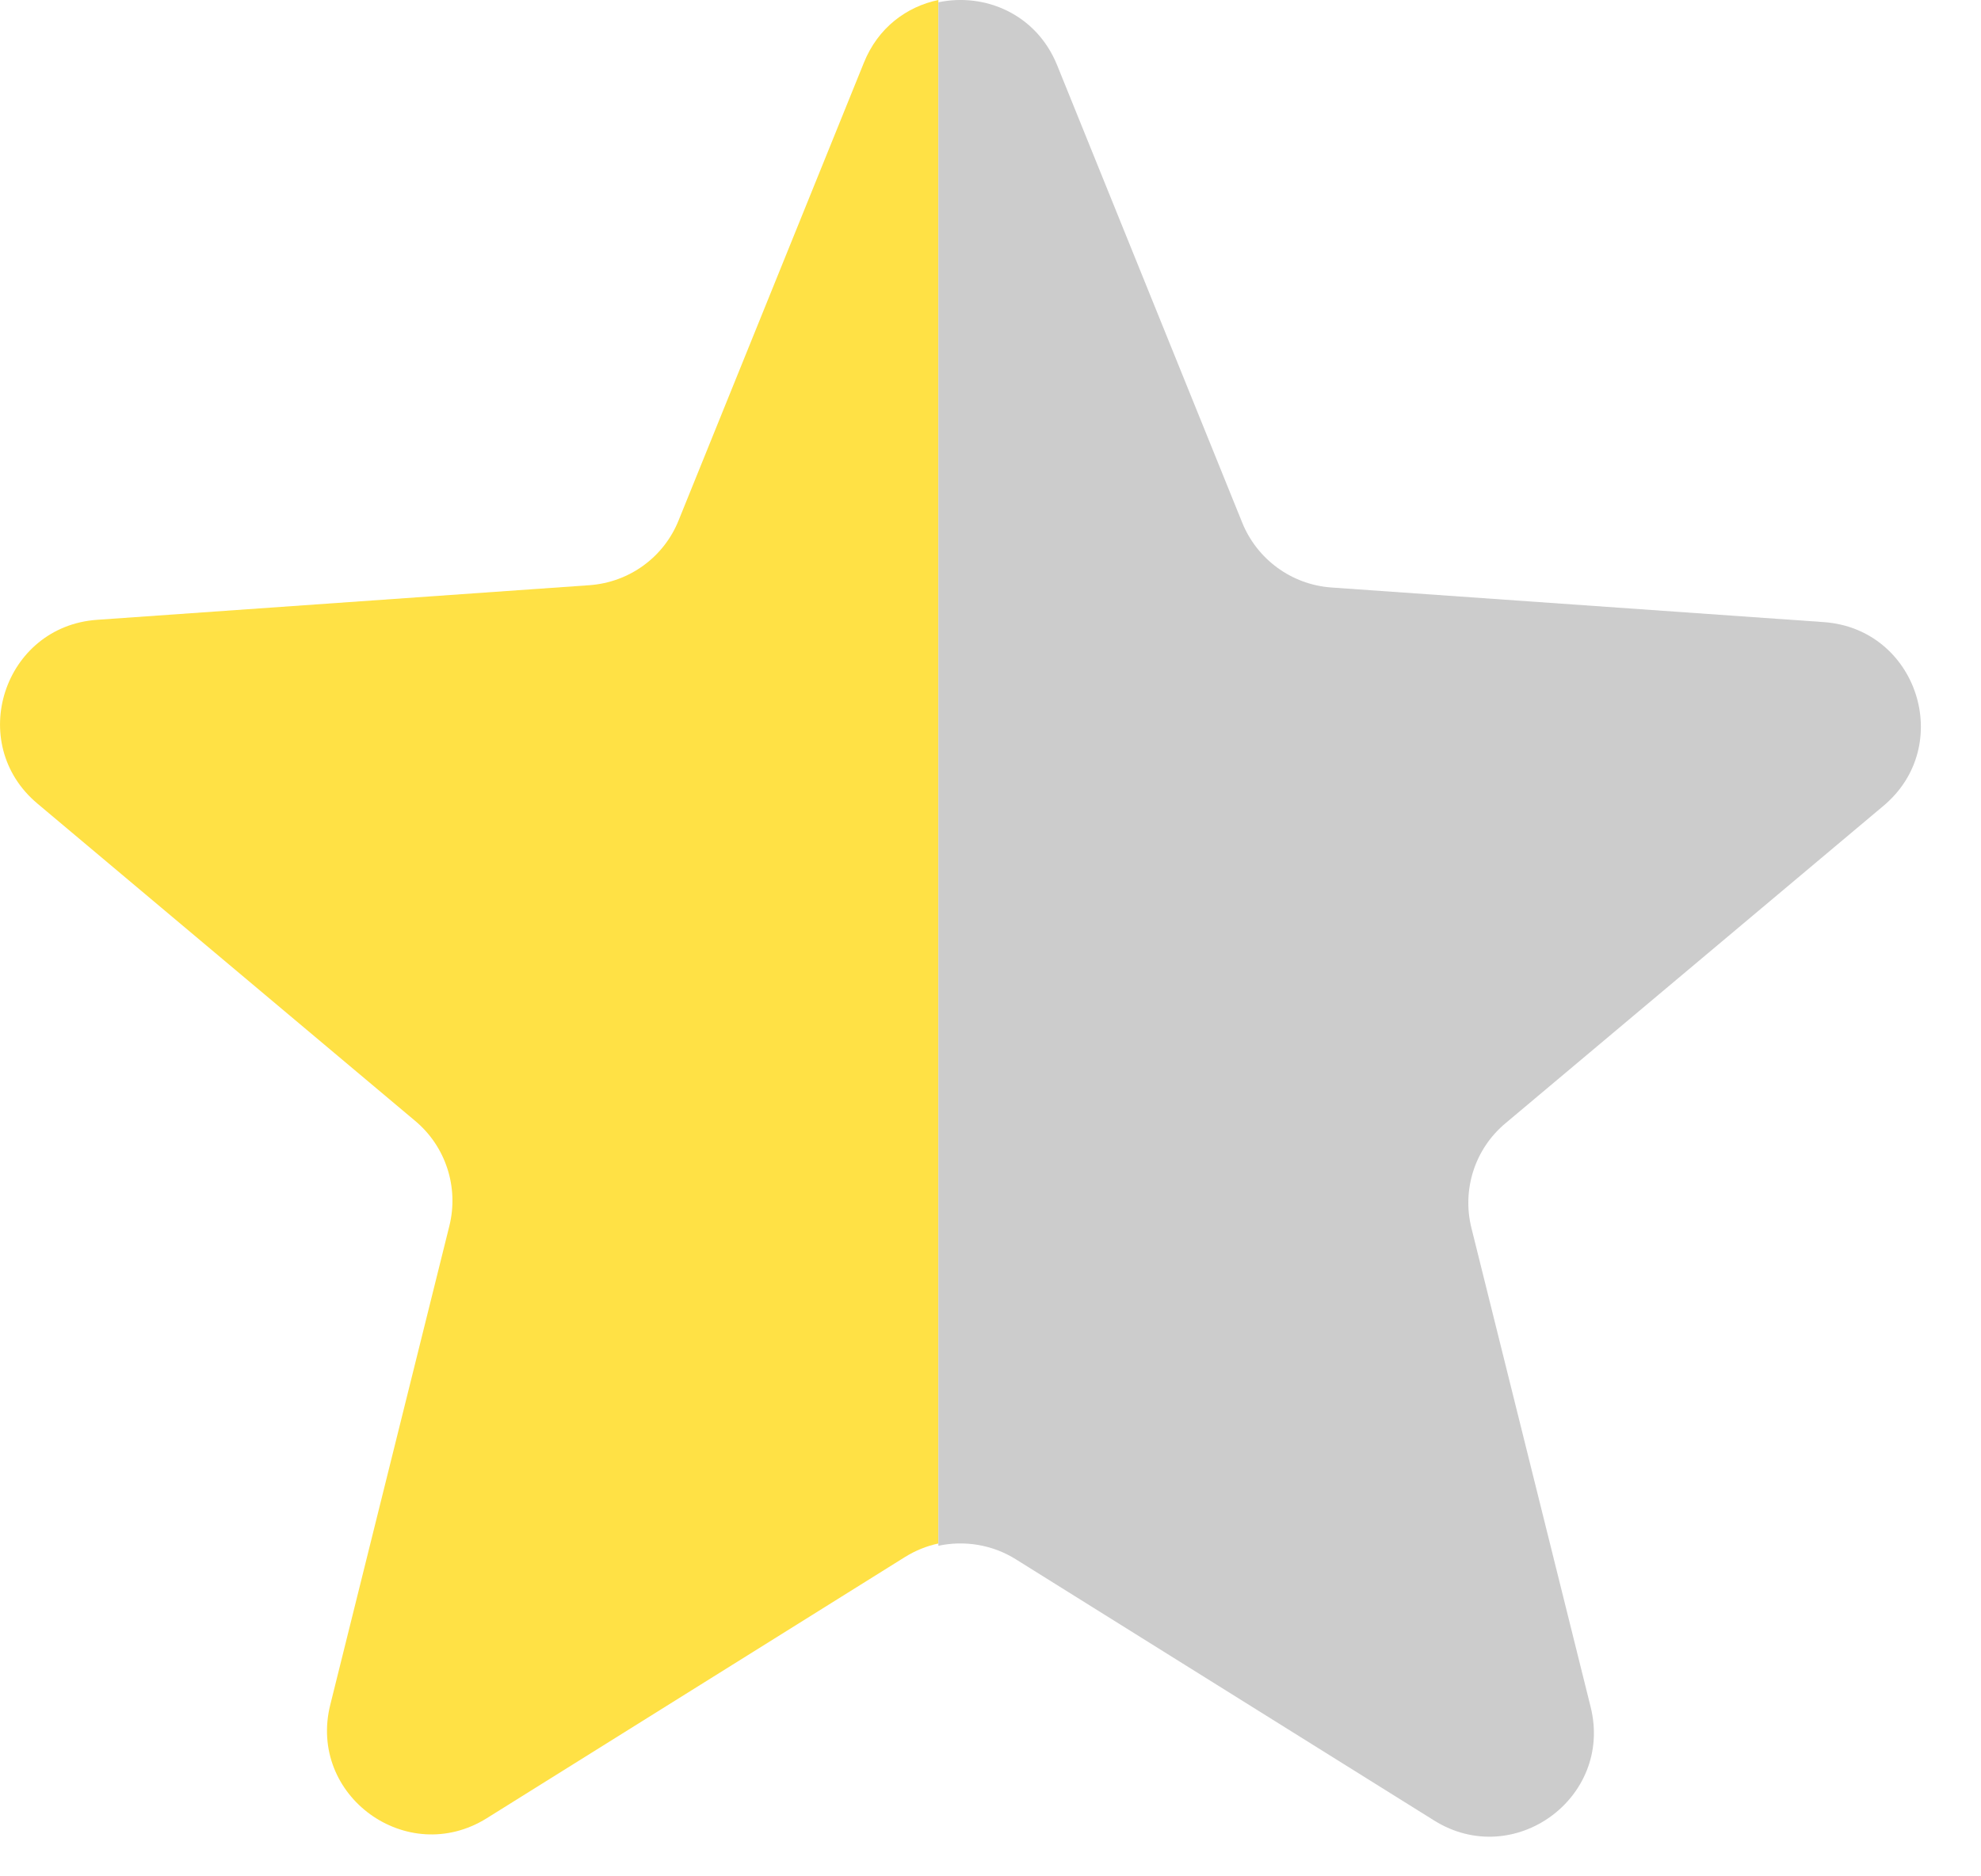 <svg width="19" height="18" viewBox="0 0 19 18" fill="none" xmlns="http://www.w3.org/2000/svg">
<path fill-rule="evenodd" clip-rule="evenodd" d="M9 0C8.697 0.063 8.421 0.264 8.285 0.603L6.509 4.991C6.367 5.346 6.035 5.587 5.652 5.614L0.931 5.946C0.035 6.009 -0.33 7.131 0.359 7.709L3.982 10.753C4.275 10.998 4.402 11.389 4.31 11.76L3.168 16.353C2.949 17.226 3.904 17.919 4.668 17.443L8.681 14.936C8.781 14.874 8.888 14.831 9 14.807V0Z" fill="#FFE145"/>
<path fill-rule="evenodd" clip-rule="evenodd" d="M9 14.829C9.25 14.775 9.518 14.818 9.742 14.958L13.756 17.465C14.52 17.941 15.473 17.247 15.256 16.375L14.113 11.782C14.02 11.411 14.146 11.02 14.44 10.775L18.064 7.731C18.754 7.153 18.389 6.031 17.492 5.968L12.77 5.636C12.389 5.609 12.057 5.367 11.914 5.013L10.139 0.625C9.938 0.13 9.441 -0.071 9 0.022V14.829Z" fill="#CCCCCC"/>
</svg>
